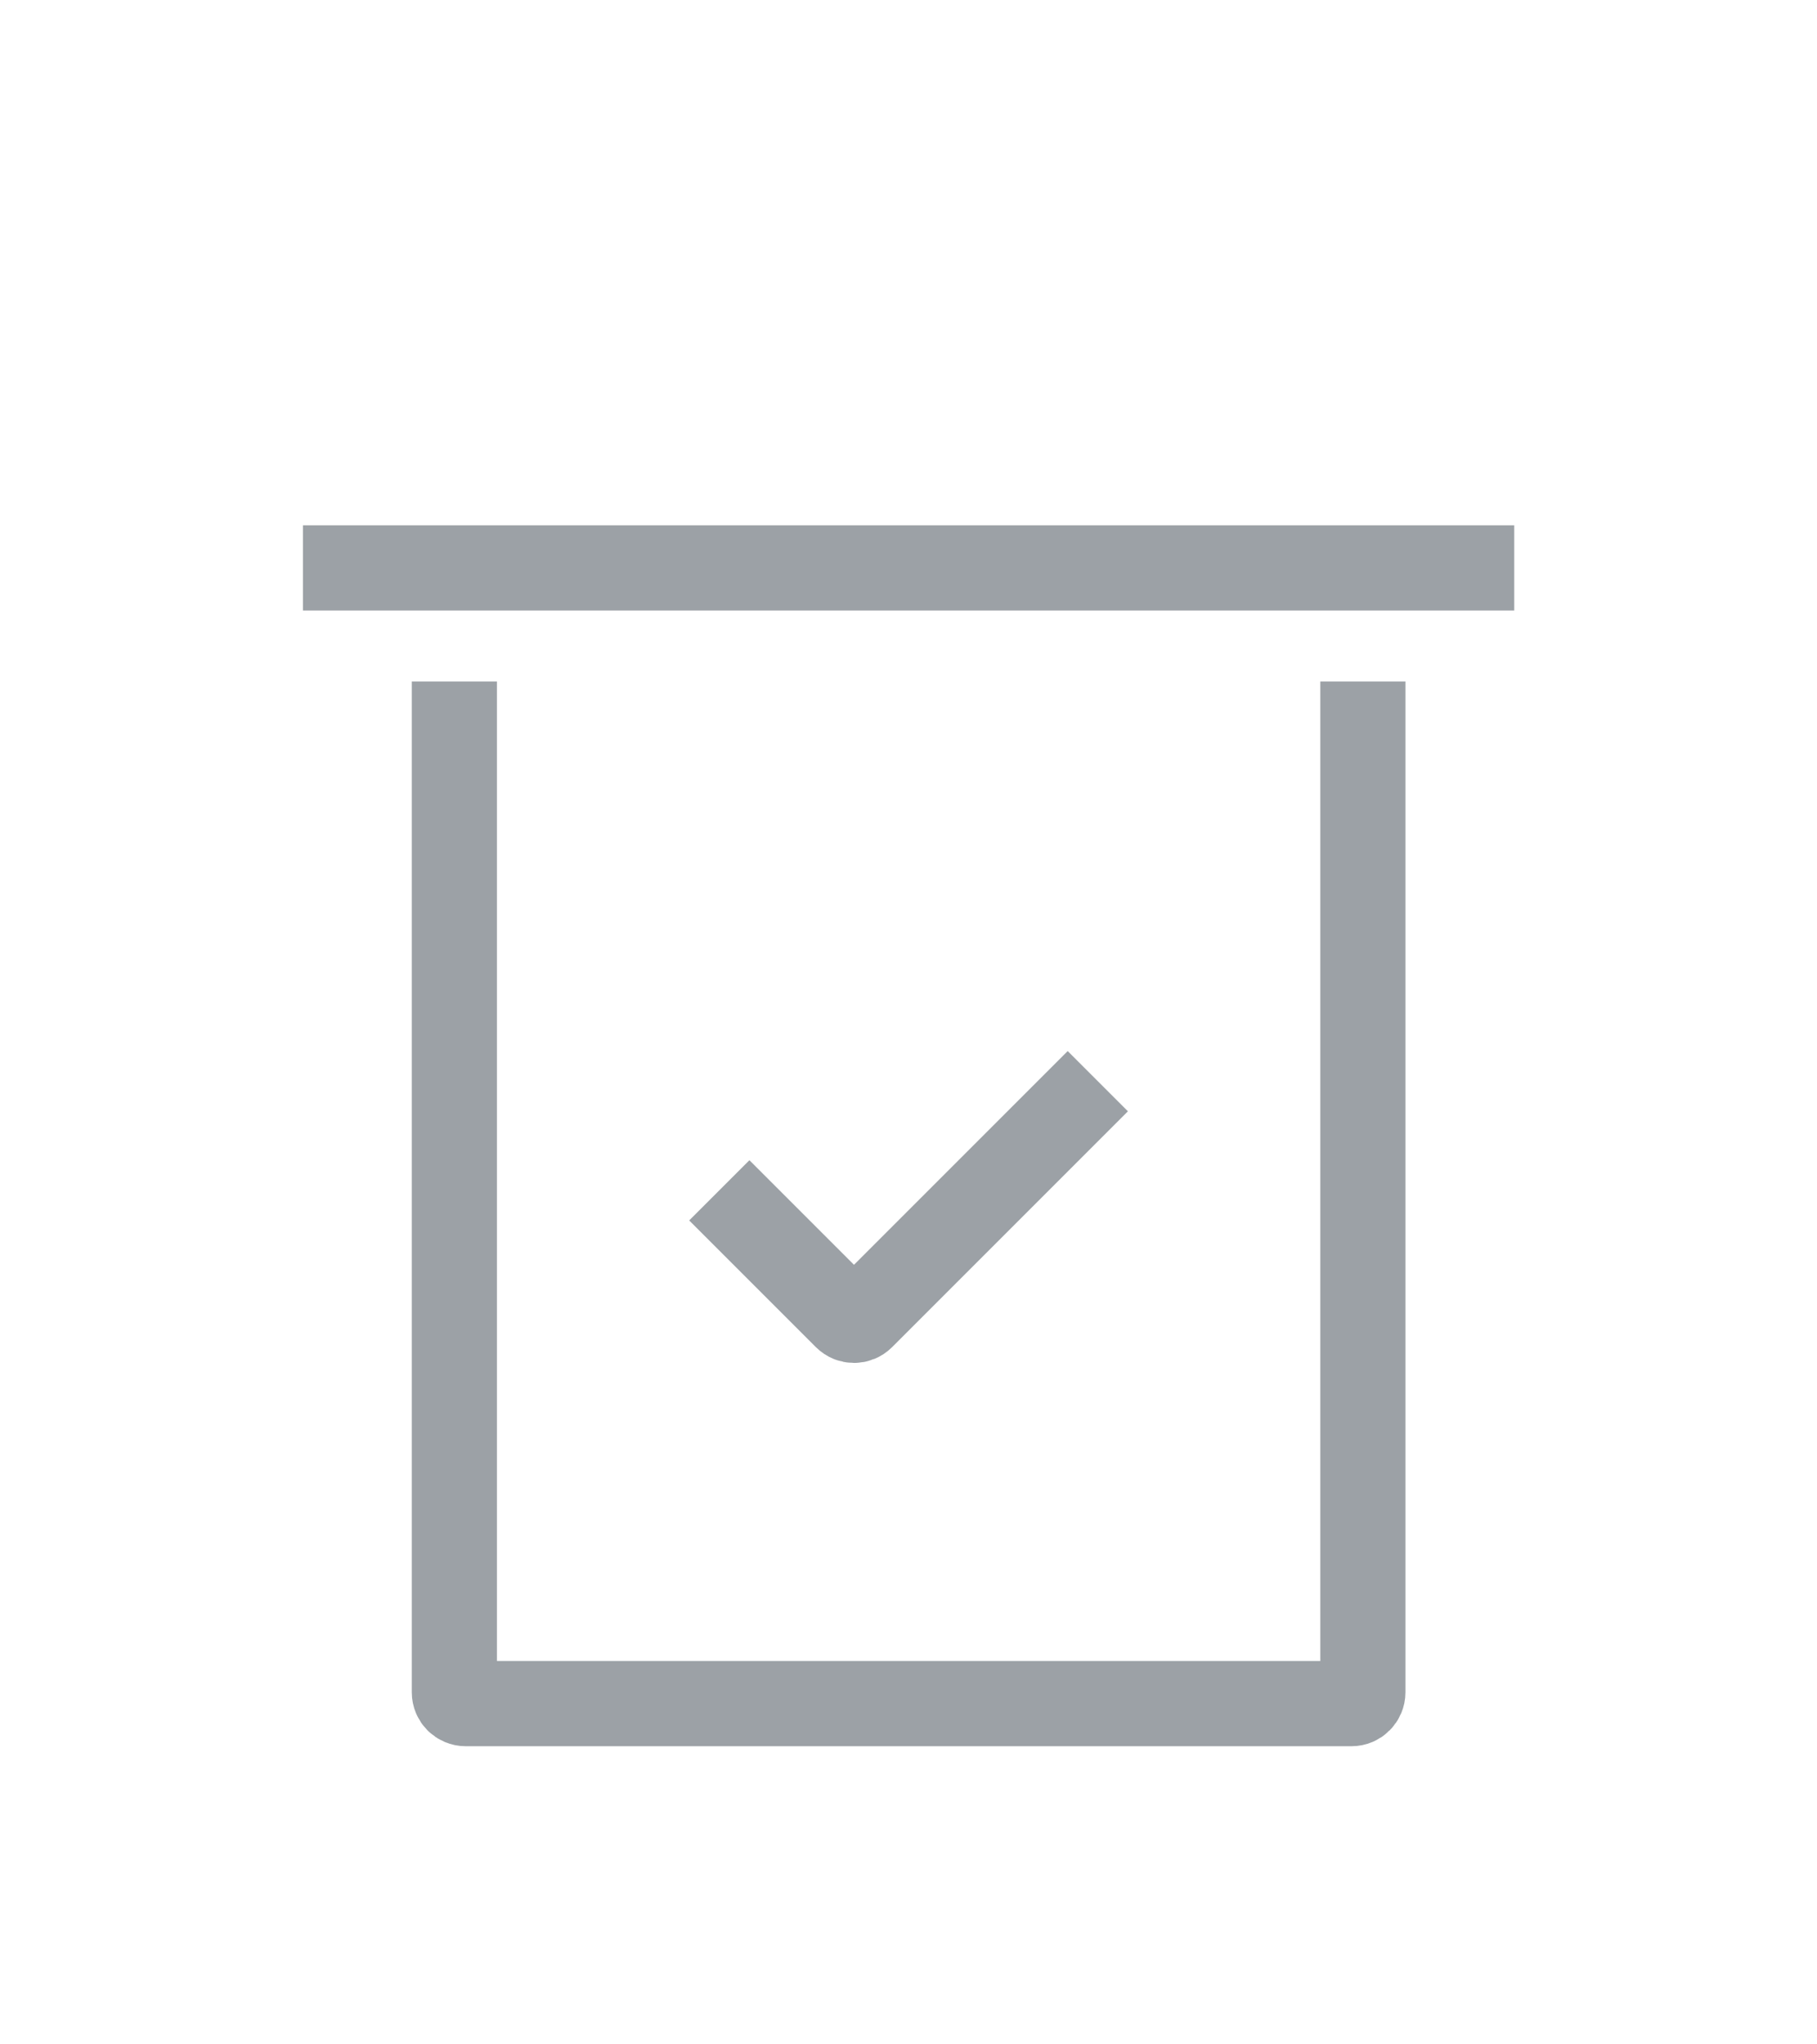 <svg width="32" height="36" viewBox="0 0 32 36" fill="none" xmlns="http://www.w3.org/2000/svg">
<g id="Group 201">
<g id="Group 196">
<g id="Group 195">
<path id="Rectangle 256" d="M8.002 12V29.8C8.002 29.91 8.091 30 8.202 30H23.802C23.912 30 24.002 29.91 24.002 29.8V12" stroke="#9CA1A6" stroke-width="1.5"/>
<path id="Vector 131" d="M12.668 20.961L14.899 23.192C14.977 23.27 15.103 23.27 15.181 23.192L19.334 19.039" stroke="#9CA1A6" stroke-width="1.5"/>
<path id="Rectangle 257" d="M5.335 10L26.668 10" stroke="#9CA1A6" stroke-width="1.5"/>
</g>
</g>
</g>
</svg>

